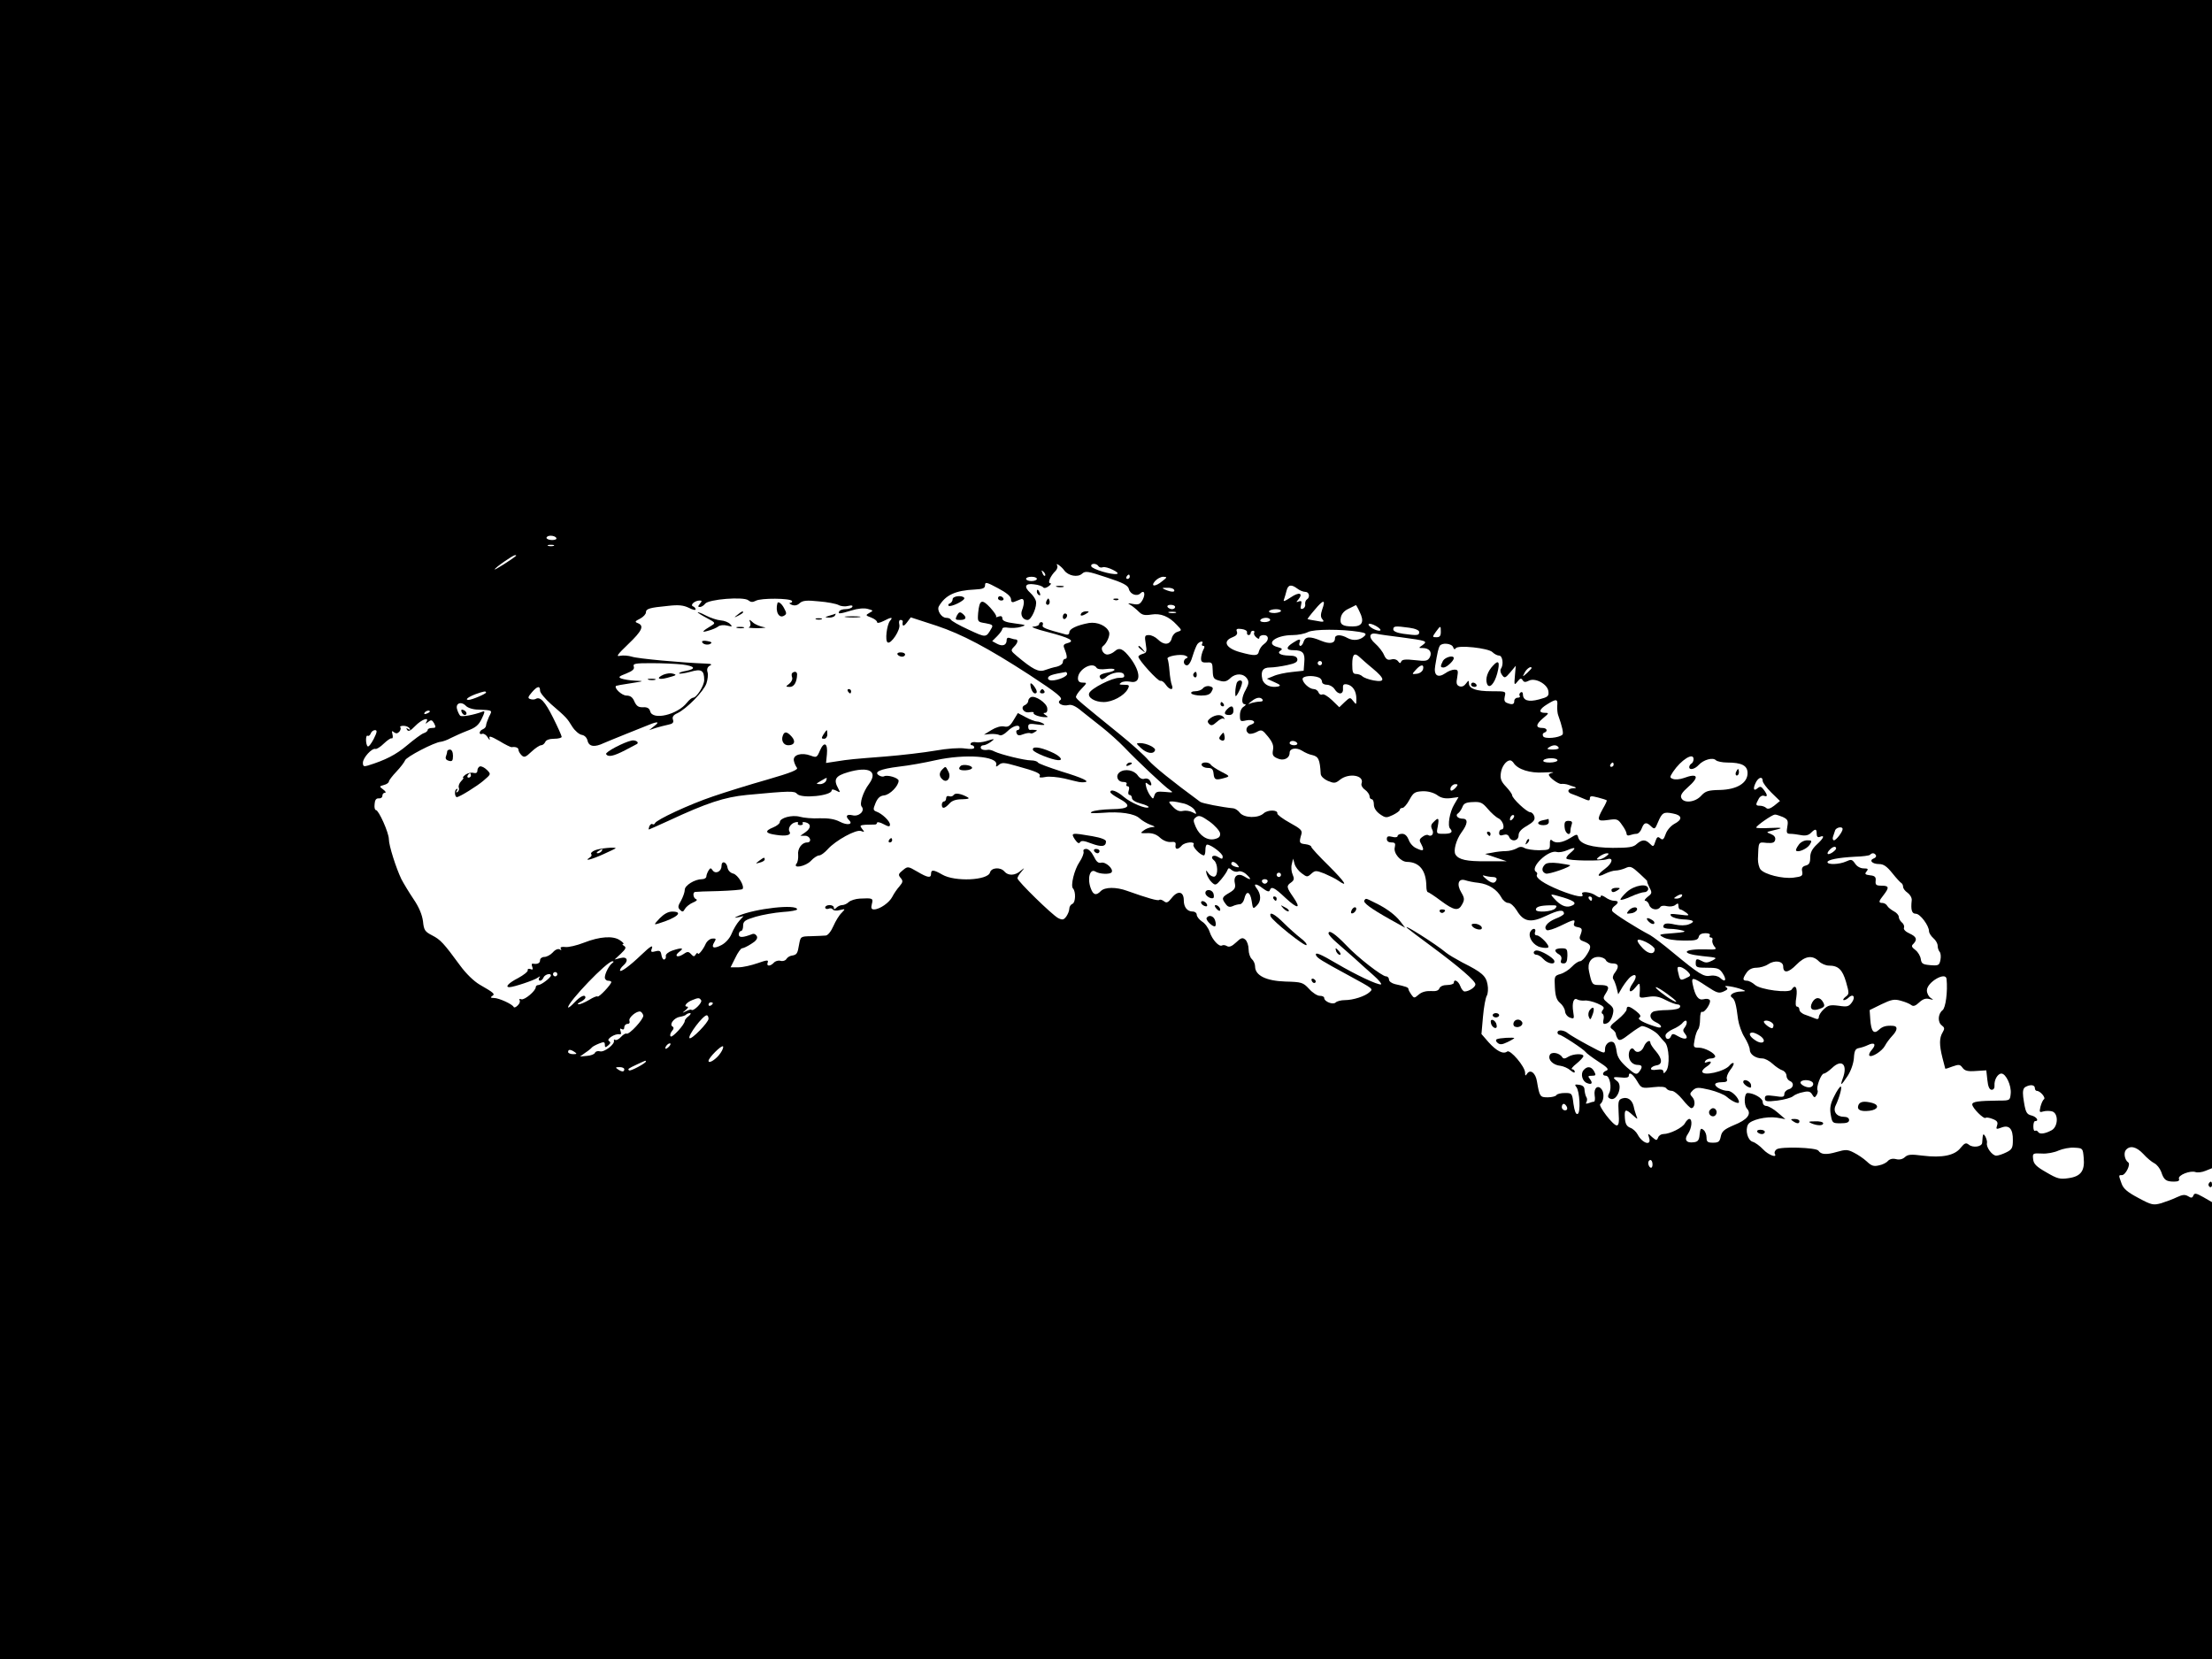 <?xml version="1.0" standalone="no"?>
<!DOCTYPE svg PUBLIC "-//W3C//DTD SVG 20010904//EN"
 "http://www.w3.org/TR/2001/REC-SVG-20010904/DTD/svg10.dtd">
<svg version="1.0" xmlns="http://www.w3.org/2000/svg"
 width="1024pt" height="768pt" viewBox="0 0 1024 768"
 preserveAspectRatio="xMidYMid meet">

<g transform="translate(0,768) scale(0.1,-0.1)"
fill="#000000" stroke="none">
<path d="M0 3840 l0 -3840 5120 0 5120 0 0 1058 0 1057 -40 23 c-34 19 -41 20
-46 8 -5 -12 -10 -13 -24 -4 -15 9 -26 8 -52 -4 -18 -9 -51 -21 -73 -28 -37
-10 -44 -9 -107 25 -51 27 -69 43 -77 67 -14 39 -14 38 2 38 17 0 42 51 29 59
-16 11 -22 43 -11 57 19 23 49 16 81 -18 16 -18 39 -37 51 -43 12 -6 26 -24
32 -40 12 -37 22 -45 59 -45 19 0 27 4 23 13 -6 17 53 40 77 31 9 -3 30 -1 46
6 l30 12 0 2704 0 2704 -5120 0 -5120 0 0 -3840z m2575 1350 c4 -6 -5 -10 -19
-10 -14 0 -26 5 -26 10 0 6 9 10 19 10 11 0 23 -4 26 -10z m-12 -37 c-7 -2
-19 -2 -25 0 -7 3 -2 5 12 5 14 0 19 -2 13 -5z m-174 -46 c-21 -18 -99 -67
-99 -63 0 7 83 65 94 66 5 0 7 -2 5 -3z m2538 -68 c19 -25 62 -33 82 -15 15
14 27 12 114 -17 77 -25 99 -37 103 -54 6 -24 37 -36 53 -20 18 18 25 -2 11
-29 -12 -21 -19 -25 -45 -20 -25 5 -27 4 -11 -5 10 -6 27 -20 38 -31 15 -15
27 -18 58 -13 43 7 81 -8 118 -48 24 -25 24 -25 3 -32 -12 -3 -24 -17 -27 -31
-8 -30 -36 -32 -64 -4 -11 11 -30 20 -41 20 -20 0 -21 -4 -15 -41 6 -35 4 -41
-14 -46 -11 -3 -20 -9 -20 -13 0 -15 91 -115 102 -112 6 2 17 -6 25 -18 17
-25 38 -27 28 -2 -4 9 -9 39 -11 65 -2 26 -6 52 -9 57 -7 12 60 24 82 15 12
-5 14 -9 6 -12 -18 -6 -16 -33 2 -33 8 0 19 17 26 43 7 23 17 48 22 55 11 14
31 17 22 2 -3 -5 -1 -10 5 -10 7 0 8 -6 0 -19 -5 -11 -10 -29 -10 -40 0 -15 6
-19 27 -18 24 2 26 -1 27 -37 1 -35 4 -40 31 -47 23 -7 34 -4 51 12 25 24 62
22 78 -4 8 -13 7 -24 -6 -48 -21 -36 -23 -69 -5 -69 6 0 4 -5 -5 -11 -11 -6
-18 -22 -18 -40 0 -29 2 -30 29 -24 33 7 52 -10 21 -20 -22 -7 -27 -30 -9 -41
6 -3 22 0 36 7 23 13 27 11 53 -21 21 -26 27 -42 23 -62 -4 -22 -1 -30 21 -39
27 -13 56 0 56 26 0 21 31 26 57 10 14 -9 34 -18 46 -20 31 -7 37 -20 41 -88
1 -11 15 -24 33 -32 29 -12 35 -12 57 6 41 32 113 20 99 -18 -3 -8 4 -21 16
-29 11 -8 21 -22 21 -30 0 -8 5 -14 10 -14 6 0 10 -11 10 -24 0 -16 10 -32 28
-45 26 -18 30 -18 60 -4 18 9 32 19 32 24 0 5 6 9 13 9 6 0 21 17 32 38 18 33
25 37 60 39 25 1 50 -6 67 -17 18 -14 37 -18 63 -15 l37 5 -20 -34 c-21 -35
-32 -99 -19 -112 15 -16 5 -24 -28 -24 -36 0 -36 0 -29 35 7 39 3 43 -20 19
-12 -11 -13 -20 -6 -34 10 -19 -2 -36 -19 -26 -4 3 -16 0 -26 -8 -15 -11 -16
-16 -5 -35 15 -29 10 -34 -23 -18 -15 6 -31 24 -36 40 -7 17 -17 27 -30 27
-12 0 -21 -5 -21 -10 0 -6 -11 -8 -25 -4 -19 5 -25 2 -25 -10 0 -10 8 -16 21
-16 17 0 20 -4 16 -22 -8 -27 27 -68 57 -68 57 -1 88 -40 89 -112 0 -16 3 -28
7 -28 3 0 31 -18 60 -40 62 -46 82 -49 99 -16 11 20 11 29 -4 54 -23 38 -14
67 18 57 12 -4 40 -10 62 -12 47 -6 85 -31 105 -67 7 -14 22 -26 32 -26 11 0
27 -15 39 -34 32 -54 65 -60 138 -25 57 27 81 30 81 9 0 -4 -17 -15 -39 -23
-39 -16 -58 -41 -40 -53 6 -3 34 6 63 20 61 30 70 32 63 12 -4 -10 2 -16 16
-18 22 -4 24 -9 12 -40 -5 -12 -1 -20 11 -24 40 -15 44 -24 22 -60 -11 -19
-26 -34 -34 -34 -7 0 -24 -11 -37 -25 -13 -14 -36 -29 -53 -34 -28 -8 -29 -10
-26 -62 2 -40 8 -59 24 -72 12 -10 22 -27 23 -39 1 -12 11 -25 23 -29 19 -7
20 -5 15 26 -7 42 2 69 19 58 7 -4 22 -6 33 -5 11 2 38 -4 59 -13 30 -13 35
-19 26 -30 -7 -8 -7 -16 -1 -19 5 -3 7 -15 4 -26 -3 -11 -1 -20 3 -20 19 0 33
16 40 44 6 25 3 33 -21 51 -26 22 -26 23 -11 47 19 30 13 38 -30 38 -33 0 -35
2 -48 63 -9 39 9 67 43 67 16 0 31 -7 35 -15 3 -8 17 -15 31 -15 28 0 32 -15
10 -44 -9 -11 -11 -24 -6 -30 4 -6 11 -24 15 -40 l7 -29 20 34 c12 19 28 39
36 46 27 21 34 3 12 -28 -26 -36 -15 -54 12 -20 17 21 19 21 20 5 1 -11 0 -27
-1 -38 -1 -16 3 -17 39 -11 32 5 50 2 81 -14 23 -12 48 -21 56 -21 9 0 14 -6
11 -12 -2 -8 -24 -13 -58 -14 -30 0 -60 -4 -67 -8 -20 -12 -14 -36 13 -48 31
-14 33 -32 3 -22 -59 18 -91 36 -79 43 9 6 5 14 -15 30 -31 24 -44 27 -44 8 0
-8 -19 -29 -41 -47 -37 -29 -40 -35 -25 -45 9 -7 16 -16 16 -21 0 -5 4 -15 9
-23 7 -11 19 -6 56 23 26 20 52 36 56 36 18 0 65 -26 77 -42 7 -9 20 -24 29
-33 20 -20 24 -110 6 -133 -9 -12 -12 -13 -13 -3 0 9 -9 12 -30 9 -19 -3 -29
-1 -27 6 2 6 13 12 25 14 29 4 28 30 -3 66 -14 16 -25 33 -25 38 0 18 -21 6
-30 -17 -10 -25 -34 -33 -45 -15 -10 16 -25 1 -25 -24 0 -27 18 -46 42 -46 21
0 23 -10 6 -32 -12 -15 -18 -13 -57 21 -31 28 -44 48 -47 72 -2 18 -8 37 -12
41 -15 15 -42 -3 -42 -28 0 -24 0 -24 -77 17 -43 23 -85 48 -94 55 -18 16 -49
19 -49 4 0 -5 4 -10 8 -10 11 0 114 -68 122 -80 4 -6 31 -26 60 -45 41 -26 49
-36 37 -41 -20 -7 -22 -24 -3 -24 18 0 29 -56 15 -81 -8 -15 -6 -21 7 -26 30
-11 58 62 30 82 -24 18 -20 21 19 17 21 -3 35 0 35 7 0 22 18 10 38 -23 20
-34 21 -35 75 -29 35 4 57 2 61 -6 4 -6 15 -11 25 -11 10 0 32 -18 50 -40 17
-22 36 -40 40 -40 17 0 21 33 6 50 -14 15 -13 18 2 33 16 14 25 14 77 2 32 -8
68 -22 80 -33 24 -21 56 -35 56 -24 0 19 -33 52 -51 52 -25 0 -59 17 -59 30 0
6 13 10 30 10 22 0 28 4 24 15 -3 8 4 26 15 41 12 15 19 29 16 32 -3 3 -11 -1
-18 -10 -23 -29 -127 -52 -127 -28 0 5 9 15 20 22 24 15 27 30 3 21 -11 -4
-14 -3 -9 5 4 7 16 12 27 12 10 0 19 4 19 9 0 15 -48 41 -76 41 -25 0 -26 2
-19 38 3 20 11 41 16 47 5 5 9 26 9 48 0 21 4 36 9 33 11 -7 44 42 36 54 -4 6
-16 8 -29 4 -24 -6 -39 15 -50 69 -8 35 1 34 65 -9 47 -31 56 -34 78 -24 20 9
22 13 10 21 -16 10 43 1 76 -12 18 -7 18 -8 -5 -9 -35 -1 -59 -17 -42 -28 13
-9 19 -29 28 -102 4 -25 17 -62 30 -82 13 -21 24 -47 24 -57 0 -22 27 -41 59
-41 11 0 32 -11 47 -25 14 -13 35 -27 45 -30 11 -4 19 -15 19 -25 0 -10 7 -20
15 -24 22 -8 18 -33 -5 -39 -11 -3 -20 -13 -20 -22 0 -14 -7 -15 -45 -9 -38 5
-45 4 -45 -11 0 -14 8 -16 58 -10 31 4 64 13 72 20 8 7 29 16 47 19 24 6 34 3
42 -11 9 -15 12 -16 20 -3 5 8 7 18 5 22 -8 13 16 78 29 78 6 0 23 12 38 26
46 44 74 15 49 -50 -13 -36 -7 -32 23 13 15 23 27 57 29 82 2 35 7 44 23 47
11 2 30 8 42 14 31 15 40 3 18 -22 -10 -11 -15 -23 -11 -27 10 -10 59 21 72
46 6 12 21 32 33 45 26 27 27 46 4 47 -31 2 -48 -2 -66 -19 -23 -21 -35 -7
-39 48 l-3 44 55 27 c46 22 60 25 90 16 19 -5 41 -14 48 -20 9 -7 19 -4 36 12
17 16 31 21 48 16 20 -5 20 -4 6 5 -10 6 -18 22 -18 35 0 38 88 89 91 53 6
-57 -4 -135 -19 -145 -21 -17 -23 -55 -3 -70 13 -10 14 -15 4 -32 -16 -26 -16
-58 -1 -118 7 -27 13 -49 13 -50 1 -2 16 3 34 10 29 10 34 10 46 -6 10 -14 24
-18 62 -15 l48 3 5 -45 c3 -31 10 -45 20 -45 9 0 14 8 13 20 -2 26 15 55 32
55 21 0 47 -56 43 -93 -3 -31 -4 -32 -53 -32 -98 -1 -125 -5 -125 -18 0 -16
54 -70 62 -62 3 3 17 1 32 -5 21 -8 26 -15 21 -30 -6 -18 -4 -19 20 -10 36 14
54 -6 53 -59 0 -35 -4 -43 -31 -56 -16 -8 -37 -15 -46 -15 -18 0 -47 38 -43
58 2 6 -2 20 -7 30 -11 18 -12 15 -15 -28 -1 -19 -43 -25 -62 -9 -13 10 -19 8
-38 -15 -27 -35 -85 -47 -175 -36 -54 7 -69 6 -83 -7 -11 -10 -26 -13 -41 -9
-16 4 -29 0 -37 -8 -6 -8 -25 -18 -42 -21 -24 -6 -35 -2 -56 18 -15 14 -42 32
-60 41 -29 15 -38 15 -80 3 -48 -14 -72 -12 -84 6 -9 15 -177 20 -194 6 -8 -6
-11 -15 -8 -20 13 -22 -30 -6 -54 20 -15 16 -37 32 -48 35 -24 7 -36 54 -22
80 12 22 85 39 133 32 l40 -7 -35 30 c-19 17 -43 30 -52 31 -11 0 -18 8 -18
19 0 17 -42 41 -70 41 -16 0 -18 -55 -3 -72 23 -25 2 -52 -61 -77 -44 -19 -55
-28 -60 -52 -5 -24 -10 -29 -36 -29 -25 0 -30 4 -30 24 0 13 -6 29 -14 35 -12
10 -15 7 -18 -21 -2 -26 -8 -34 -27 -36 -35 -5 -46 12 -27 39 18 26 22 69 6
69 -5 0 -14 -9 -20 -20 -11 -21 -70 -50 -100 -50 -10 0 -21 -7 -24 -16 -6 -15
-8 -15 -28 2 -20 19 -21 19 -14 -3 13 -40 -31 -27 -53 15 -7 13 -22 27 -34 31
-17 7 -23 18 -25 45 -3 42 3 44 36 14 23 -21 25 -22 17 -3 -4 11 -10 30 -12
42 -7 31 -28 46 -53 38 -18 -6 -20 -13 -17 -66 3 -44 1 -59 -9 -59 -17 0 -87
92 -76 99 16 11 20 50 7 67 -17 24 -38 8 -33 -27 3 -16 1 -29 -3 -29 -4 0 -15
-3 -25 -7 -12 -4 -15 -3 -10 5 4 7 4 18 -1 24 -4 7 -7 22 -8 33 0 13 -8 21
-25 23 -19 3 -22 1 -13 -10 16 -19 21 -120 6 -125 -8 -3 -14 13 -19 46 -6 50
-7 51 -40 51 -18 0 -36 -4 -39 -10 -3 -5 -21 -10 -40 -10 -36 0 -38 3 -50 73
-6 40 -31 59 -46 36 -7 -11 -9 -10 -9 5 0 28 -69 109 -83 98 -18 -14 -49 2
-86 43 l-33 38 7 80 c4 45 12 89 18 98 5 9 7 32 3 52 -7 39 -26 56 -116 101
-30 16 -64 36 -75 45 -47 40 -211 143 -180 114 6 -5 55 -43 110 -83 131 -97
205 -161 205 -177 0 -13 -30 -33 -50 -33 -6 0 -15 11 -20 25 -9 24 -30 35 -30
15 0 -5 -14 -10 -30 -10 -19 0 -33 -6 -37 -16 -4 -10 -16 -14 -39 -12 -22 1
-42 -4 -56 -16 -21 -18 -22 -18 -35 0 -7 10 -13 21 -13 25 0 8 -11 12 -62 23
-16 4 -28 13 -28 21 0 8 -6 15 -14 15 -18 0 -132 88 -185 145 -49 51 -81 73
-81 54 0 -6 17 -25 37 -42 20 -18 58 -51 83 -73 25 -23 65 -59 89 -80 24 -21
39 -40 34 -41 -13 -5 -120 46 -203 95 -80 47 -103 56 -98 40 5 -13 26 -26 148
-92 121 -66 117 -63 100 -79 -20 -19 -76 -37 -114 -37 -18 0 -37 -5 -43 -11
-12 -12 -53 4 -53 21 0 6 -9 10 -21 10 -11 0 -33 14 -49 32 -28 30 -34 32
-110 34 -89 3 -140 28 -140 70 0 12 -7 27 -15 34 -8 7 -15 27 -15 45 0 18 -7
38 -15 45 -13 11 -20 9 -43 -13 -19 -18 -32 -23 -42 -17 -8 5 -18 6 -23 3 -13
-8 -45 26 -57 62 -6 19 -22 41 -36 49 -13 9 -24 23 -24 31 0 8 -8 15 -18 15
-26 0 -42 20 -42 52 0 41 -27 47 -55 12 -18 -23 -25 -26 -37 -16 -8 6 -18 9
-21 6 -6 -6 -54 8 -150 42 -49 18 -102 18 -121 -1 -21 -22 -35 -19 -46 11 -18
46 -5 95 21 79 19 -12 68 -14 75 -3 10 15 -28 50 -49 44 -13 -3 -22 5 -34 30
-10 20 -24 34 -35 34 -10 0 -15 -5 -12 -13 2 -7 -6 -29 -19 -48 -24 -35 -42
-110 -30 -122 14 -15 12 -65 -2 -71 -8 -3 -15 -13 -15 -23 0 -10 -7 -26 -14
-36 -12 -16 -18 -17 -38 -7 -28 15 -188 171 -188 184 0 5 8 19 18 30 17 21 17
21 -4 4 -25 -22 -57 -23 -74 -3 -18 22 -61 19 -67 -4 -10 -37 -163 -44 -221
-10 -40 23 -52 24 -52 4 0 -21 -15 -19 -64 10 -43 25 -44 25 -67 6 -20 -16
-22 -21 -10 -35 12 -14 11 -20 -5 -39 -11 -12 -26 -34 -33 -48 -14 -28 -59
-59 -85 -59 -12 0 -15 6 -10 25 7 27 4 28 -56 25 -19 -1 -42 -8 -51 -16 -8 -8
-22 -14 -30 -14 -8 0 -20 -5 -27 -12 -9 -9 -12 -9 -12 0 0 7 -9 12 -20 12 -11
0 -20 -5 -20 -11 0 -6 7 -9 15 -6 8 4 17 2 20 -3 4 -6 18 -7 33 -3 26 6 26 6
8 -13 -11 -10 -28 -38 -38 -61 -11 -25 -26 -44 -36 -44 -9 -1 -39 -2 -67 -3
-49 -1 -49 -1 -56 -39 -7 -42 -10 -47 -34 -51 -9 -1 -20 -8 -25 -16 -4 -7 -16
-11 -27 -8 -10 3 -24 -1 -31 -9 -17 -18 -36 -17 -28 2 4 12 -4 11 -47 -4 -29
-10 -68 -19 -88 -19 l-37 0 22 44 c11 24 26 44 31 44 6 0 25 9 42 20 22 13 31
25 27 35 -4 9 -13 14 -21 11 -44 -17 -63 -18 -63 -2 0 9 5 16 10 16 6 0 10 11
10 24 0 21 8 27 58 42 31 9 87 19 125 22 37 2 67 8 67 12 0 26 -194 4 -270
-29 -24 -11 -24 -11 -1 -7 l23 5 -20 -22 c-11 -12 -27 -39 -35 -59 -9 -22 -28
-43 -47 -53 -36 -19 -50 -13 -33 14 9 15 8 17 -10 16 -11 -1 -25 -12 -31 -26
-12 -27 -36 -55 -36 -42 0 4 -4 2 -9 -5 -7 -12 -11 -11 -22 1 -12 13 -17 13
-37 -1 -28 -18 -43 -7 -16 13 23 17 9 19 -35 4 -17 -6 -30 -17 -29 -24 2 -8
-1 -15 -7 -17 -5 -2 -11 8 -13 20 -3 20 -8 23 -28 18 -18 -5 -22 -3 -18 9 10
24 -3 17 -48 -26 -52 -50 -98 -84 -98 -71 0 5 7 15 15 22 26 22 19 43 -12 35
l-28 -7 29 27 c23 22 26 29 15 36 -8 5 -10 9 -4 9 5 0 -1 8 -15 17 -31 22 -93
18 -167 -11 -33 -13 -72 -22 -86 -20 -18 2 -25 -1 -21 -8 5 -7 2 -8 -5 -3 -8
4 -21 -1 -32 -14 -11 -12 -29 -21 -39 -21 -11 0 -20 -7 -20 -15 0 -14 -12 -20
-34 -16 -5 1 -6 -6 -2 -15 4 -12 2 -15 -9 -10 -8 3 -14 0 -12 -6 1 -6 -19 -22
-45 -36 -43 -22 -62 -42 -40 -42 19 0 118 33 131 44 12 8 13 8 7 -1 -4 -7 -2
-13 4 -13 6 0 13 7 16 15 6 14 34 22 34 9 0 -10 -44 -43 -57 -44 -7 0 -13 -4
-13 -10 0 -17 -52 -61 -67 -56 -8 3 -11 1 -8 -4 4 -6 0 -17 -9 -25 -8 -8 -16
-11 -18 -7 -5 13 -69 42 -91 42 -16 0 -18 3 -9 9 15 9 10 14 -58 53 -27 16
-63 51 -90 88 -77 105 -91 120 -130 140 -33 17 -38 24 -42 65 -4 30 -18 65
-44 103 -21 31 -46 73 -56 92 -25 52 -58 156 -58 185 0 30 -47 135 -60 135 -5
0 -8 12 -6 28 1 18 7 27 19 26 9 -1 17 4 17 12 0 8 5 14 12 14 6 0 3 7 -8 15
-19 14 -19 15 3 21 13 3 23 11 23 16 0 5 16 26 35 46 19 20 37 44 40 52 5 16
136 84 165 86 9 1 30 8 46 17 16 8 51 24 77 34 38 14 53 26 67 56 14 29 16 37
5 33 -42 -16 -99 -26 -105 -19 -4 4 -11 18 -14 29 -9 28 18 39 40 17 9 -10 34
-18 58 -18 67 -3 66 -2 50 -32 -7 -16 -14 -34 -14 -41 0 -7 -7 -15 -15 -18
-18 -7 -20 -28 -2 -21 6 2 18 -5 25 -17 8 -13 11 -15 8 -4 -4 13 6 10 45 -12
27 -17 53 -29 57 -29 18 3 32 -2 32 -12 0 -6 6 -17 14 -25 12 -12 19 -10 46
16 18 17 38 30 45 30 7 0 15 7 19 15 3 9 19 15 41 15 19 0 35 4 35 9 0 5 -18
45 -40 89 -38 76 -60 99 -81 86 -6 -3 -17 -3 -25 0 -12 4 -10 10 8 31 25 29
38 32 38 7 0 -9 23 -37 51 -62 72 -62 74 -65 98 -104 12 -19 32 -36 44 -38 13
-2 24 -13 27 -28 7 -27 33 -30 75 -10 11 5 58 24 105 43 47 19 94 38 105 42
39 16 50 14 25 -5 l-25 -20 30 10 c17 5 43 12 58 15 21 4 27 10 22 24 -4 12 2
21 20 29 43 20 123 102 135 138 6 18 9 42 5 53 -4 13 0 23 10 29 13 6 9 9 -17
10 -111 4 -318 23 -343 32 -16 5 -41 7 -55 4 -20 -5 -12 6 38 54 64 61 75 85
45 97 -16 6 -14 9 10 21 15 8 27 21 27 29 0 17 17 22 101 30 51 6 73 3 98 -9
17 -9 31 -12 31 -7 0 5 -6 12 -12 14 -15 6 8 27 31 27 11 0 11 -3 1 -15 -10
-12 -10 -15 0 -15 7 0 18 7 24 15 15 21 179 34 200 16 11 -9 20 -10 35 -2 23
13 159 12 167 -1 3 -4 -1 -8 -8 -9 -7 0 -4 -4 7 -9 13 -5 26 -3 37 8 14 12 32
14 89 8 39 -3 80 -11 91 -17 11 -6 31 -8 45 -4 16 4 22 2 18 -5 -3 -5 -17 -10
-30 -10 -13 0 -27 -4 -30 -10 -8 -13 1 -13 57 4 28 9 58 12 75 7 26 -7 27 -8
8 -18 -19 -11 -19 -12 8 -22 15 -6 27 -15 27 -21 0 -6 12 -4 30 5 36 19 46 19
30 1 -15 -19 -24 -93 -11 -100 15 -10 61 59 54 83 -3 12 -1 21 6 21 6 0 10 -3
10 -7 -4 -24 4 -25 19 -5 l18 24 120 -39 c117 -39 236 -102 429 -227 131 -86
158 -108 143 -117 -19 -13 10 -30 38 -23 14 4 34 -5 61 -28 22 -18 66 -52 96
-76 30 -24 75 -64 100 -90 59 -62 188 -184 213 -200 17 -11 14 -12 -23 -8 -36
3 -43 1 -49 -16 -6 -19 -6 -19 -21 1 -8 12 -16 30 -18 42 -4 17 -2 19 10 9 16
-13 20 -3 7 18 -5 7 -16 10 -24 7 -10 -4 -22 2 -31 15 -17 25 -60 33 -84 15
-21 -16 -10 -45 17 -45 12 0 18 -4 15 -10 -3 -5 -1 -10 5 -10 7 0 9 -8 5 -20
-4 -11 -2 -20 4 -20 6 0 11 -7 11 -15 0 -8 17 -19 41 -25 23 -6 39 -14 36 -17
-11 -10 -82 20 -115 48 -31 27 -62 38 -62 22 0 -5 17 -17 37 -28 64 -34 55
-50 -31 -51 -41 -1 -82 -6 -92 -12 -13 -7 1 -8 48 -5 84 7 150 -3 174 -26 11
-10 33 -23 49 -29 23 -8 25 -11 9 -11 -11 -1 -29 -7 -39 -15 -18 -13 -17 -14
16 -13 24 1 43 -6 59 -21 14 -13 34 -21 49 -20 20 2 25 -1 23 -14 -4 -22 11
-23 28 -3 14 17 65 21 55 5 -6 -10 31 -49 48 -50 4 0 7 11 7 25 0 14 3 25 8
25 18 0 72 -41 72 -55 0 -13 -3 -13 -20 -3 -23 15 -41 1 -20 -15 18 -15 20
-69 2 -75 -7 -2 -20 4 -27 14 -13 18 -14 18 -9 -3 4 -12 14 -29 24 -38 16 -15
19 -14 43 14 14 17 27 36 29 43 4 11 8 11 20 0 9 -7 23 -10 31 -6 9 3 26 -3
38 -15 25 -23 20 -28 -10 -9 -29 18 -52 4 -45 -29 5 -23 0 -31 -25 -46 -35
-20 -37 -26 -17 -52 9 -13 18 -16 32 -10 10 5 26 9 34 9 8 1 17 12 20 25 9 40
27 35 34 -9 6 -39 6 -40 25 -21 20 20 19 52 -2 79 -18 23 -1 23 28 0 20 -15
30 -18 33 -10 7 21 21 14 73 -35 57 -53 74 -51 35 5 -31 45 -32 51 -9 67 14
10 15 18 7 36 -6 13 -8 35 -4 49 l6 25 7 -25 c4 -14 19 -33 33 -43 24 -18 26
-18 44 -2 18 16 22 16 61 1 23 -10 52 -24 63 -32 50 -35 33 -8 -42 67 -45 44
-82 84 -82 89 0 5 -12 10 -27 12 -29 3 -30 7 -19 45 6 18 -2 26 -53 54 -33 18
-59 38 -58 43 3 18 -44 18 -63 1 -26 -24 -90 -22 -110 2 -8 11 -22 20 -30 21
-52 5 -145 23 -154 30 -132 97 -212 162 -239 192 -17 21 -78 76 -135 122 -180
146 -197 160 -201 170 -2 5 9 23 25 39 27 28 27 29 6 29 -15 0 -22 6 -22 20 0
41 67 79 86 49 4 -7 22 -9 45 -6 49 6 52 -8 4 -17 -34 -7 -42 -15 -28 -29 3
-4 14 0 23 8 25 23 76 30 83 12 4 -12 -1 -15 -22 -15 -32 1 -131 -49 -139 -71
-8 -20 26 -41 67 -41 41 0 94 29 111 59 10 19 8 21 -17 21 -22 0 -25 2 -13 10
8 6 27 7 43 4 49 -10 49 43 0 109 -34 44 -51 52 -73 32 -9 -8 -24 -15 -34 -15
-19 0 -34 28 -20 39 17 12 34 50 28 65 -11 29 -54 48 -93 42 -55 -10 -91 -27
-91 -43 0 -9 -7 -13 -17 -10 -97 26 -111 32 -106 44 3 7 0 13 -6 13 -6 0 -11
-4 -11 -10 0 -5 -12 -10 -27 -11 -16 0 15 -12 67 -25 103 -27 129 -41 92 -51
-17 -4 -21 -10 -16 -22 14 -35 16 -51 5 -51 -6 0 -11 -7 -11 -15 0 -8 -12 -17
-27 -21 -16 -3 -40 -10 -56 -16 -29 -11 -56 3 -131 66 -27 23 -28 25 -13 41
19 18 22 35 8 35 -5 0 -16 3 -25 6 -10 4 -16 1 -16 -9 0 -24 -19 -31 -45 -17
l-22 12 23 23 c13 13 24 29 24 34 0 6 12 8 28 5 15 -2 41 -1 57 4 28 8 26 9
-27 16 -42 5 -58 12 -58 23 0 10 -6 13 -17 9 -10 -4 -15 -4 -12 -1 4 3 -9 22
-27 42 -39 42 -50 37 -56 -24 -3 -42 -3 -42 34 -48 32 -6 36 -9 28 -23 -26
-45 -24 -45 -106 -7 -44 20 -80 41 -82 46 -2 5 -12 9 -22 9 -22 0 -44 35 -34
53 30 52 76 74 167 78 38 2 47 6 47 21 0 15 8 13 60 -15 40 -21 60 -38 60 -51
0 -12 5 -16 15 -12 8 3 22 9 30 12 17 7 19 -17 6 -51 -9 -22 4 -45 26 -45 18
0 46 65 38 89 -3 10 -14 26 -25 36 -32 29 -25 46 17 40 20 -2 39 -9 42 -14 4
-5 14 -3 25 5 11 8 14 14 8 14 -14 0 0 34 25 58 7 8 10 18 7 24 -11 17 19 -3
33 -23z m158 20 c4 -6 13 -8 20 -5 8 3 29 -3 47 -12 20 -10 27 -17 18 -19 -24
-5 -113 22 -118 35 -5 15 24 16 33 1z m-247 -44 c-3 -3 -9 2 -12 12 -6 14 -5
15 5 6 7 -7 10 -15 7 -18z m392 -5 c0 -5 -5 -10 -11 -10 -5 0 -7 5 -4 10 3 6
8 10 11 10 2 0 4 -4 4 -10z m-430 -10 c0 -5 -11 -10 -25 -10 -14 0 -25 5 -25
10 0 6 11 10 25 10 14 0 25 -4 25 -10z m581 -10 c-32 -27 -57 -27 -34 0 10 11
27 20 38 20 19 -1 19 -2 -4 -20z m625 -35 c10 -8 27 -15 37 -15 18 0 23 -25 7
-35 -6 -4 -9 -14 -8 -22 2 -9 -3 -18 -11 -21 -10 -3 -12 1 -8 17 4 18 2 21
-10 17 -13 -5 -14 -4 -3 8 25 31 4 37 -34 11 -29 -19 -37 -22 -32 -10 3 9 9
28 12 41 7 28 22 30 50 9z m-571 -5 c7 -12 -12 -12 -40 0 -18 8 -17 9 7 9 15
1 30 -3 33 -9z m686 -91 c-8 -24 -8 -36 1 -46 10 -12 6 -14 -28 -7 -21 3 -40
7 -41 8 -1 1 14 21 34 44 40 48 51 48 34 1z m-681 11 c0 -5 -6 -10 -14 -10 -8
0 -18 5 -21 10 -3 6 3 10 14 10 12 0 21 -4 21 -10z m854 -22 c23 -46 13 -68
-32 -68 -49 0 -61 10 -55 41 3 17 16 32 36 41 18 9 33 16 34 17 1 0 9 -13 17
-31z m-364 4 c0 -5 -14 -9 -30 -10 -17 0 -28 4 -25 9 8 11 55 12 55 1z m-487
-9 c-7 -2 -21 -2 -30 0 -10 3 -4 5 12 5 17 0 24 -2 18 -5z m437 -33 c0 -5 -12
-10 -26 -10 -14 0 -23 4 -19 10 3 6 15 10 26 10 10 0 19 -4 19 -10z m509 -49
c-15 -5 -59 20 -53 30 2 4 18 0 34 -9 16 -9 25 -19 19 -21z m135 13 c29 -4 46
-12 46 -20 0 -16 -8 -17 -74 -8 -29 4 -46 12 -46 20 0 16 8 17 74 8z m146 -19
c0 -19 -5 -25 -20 -25 -20 0 -20 1 -3 25 22 30 23 30 23 0z m-897 -2 c-2 -7 2
-13 7 -13 6 0 10 5 10 10 0 6 5 10 11 10 5 0 8 -4 5 -9 -3 -5 1 -14 9 -21 10
-9 15 -9 15 -1 0 6 9 11 20 11 25 0 26 -25 1 -42 -10 -7 -20 -22 -23 -33 -4
-22 -19 -23 -88 -4 -65 18 -82 51 -34 69 18 7 24 15 20 26 -5 12 0 15 22 12
15 -2 26 -8 25 -15z m519 2 c30 -5 35 -9 25 -19 -20 -20 -52 -24 -78 -10 -32
18 -59 17 -59 -1 0 -24 -24 -28 -65 -11 -50 21 -72 20 -80 -4 -3 -11 -10 -20
-15 -20 -5 0 -7 7 -4 15 8 19 -1 19 -31 -1 -33 -21 -32 -34 3 -34 43 0 54 -13
50 -56 l-3 -39 -55 -6 c-30 -3 -68 -11 -85 -19 l-30 -12 35 -16 c27 -12 31
-16 17 -20 -34 -7 -66 7 -73 33 -9 38 2 55 35 55 17 0 52 5 80 11 37 8 48 14
47 27 -2 12 -13 17 -39 17 -40 1 -58 12 -38 24 9 6 6 10 -13 15 -62 15 -12 56
69 56 23 0 55 6 70 14 27 14 155 14 237 1z m193 -25 c120 -16 125 -18 101 -36
-20 -14 -20 -14 0 -14 31 0 45 -19 33 -43 -10 -17 -18 -19 -69 -13 -43 5 -59
3 -63 -6 -4 -10 -7 -10 -15 1 -6 8 -19 12 -32 8 -16 -4 -24 1 -33 21 -6 15
-25 39 -41 53 -32 28 -29 52 7 45 12 -3 63 -10 112 -16z m242 -46 c3 -10 8
-12 12 -5 10 16 151 1 170 -18 9 -9 23 -16 31 -16 16 0 22 -42 8 -61 -4 -6 -2
-19 5 -28 12 -17 15 -16 39 12 l25 30 -4 -46 c-4 -44 -3 -46 12 -27 13 16 17
17 24 6 6 -10 13 -10 29 -2 29 15 86 -16 90 -49 3 -23 -2 -27 -44 -38 -49 -13
-74 -5 -74 25 0 8 -5 11 -10 8 -6 -4 -8 -11 -5 -16 4 -5 -1 -9 -9 -9 -9 0 -16
-7 -16 -15 0 -16 -9 -19 -34 -9 -11 4 -14 13 -10 30 6 24 5 24 -61 24 -72 0
-105 12 -105 37 0 15 -2 14 -14 -2 -8 -11 -19 -16 -30 -12 -13 5 -16 14 -10
42 5 30 4 35 -13 35 -10 0 -29 -7 -41 -16 -36 -25 -56 -11 -48 34 10 61 15 82
21 92 10 16 55 12 62 -6z m-433 -46 c8 -7 34 -31 60 -52 59 -49 60 -66 5 -56
-22 4 -46 13 -52 19 -6 6 -19 11 -29 11 -15 0 -18 8 -18 45 0 46 10 56 34 33z
m-174 -28 c0 -5 -4 -10 -10 -10 -5 0 -10 5 -10 10 0 6 5 10 10 10 6 0 10 -4
10 -10z m-2962 -6 c60 -8 67 -20 17 -30 -20 -3 -34 -9 -31 -12 3 -2 26 1 52 8
51 15 64 7 64 -38 0 -26 -35 -82 -52 -82 -5 0 -18 -10 -28 -23 -44 -56 -159
-83 -170 -40 -4 14 -13 20 -33 19 -21 -1 -30 5 -40 26 -8 20 -19 28 -37 28
-21 0 -59 35 -48 45 2 1 32 7 68 12 63 10 64 10 20 12 -25 1 -53 6 -64 10 -15
6 -11 10 23 23 30 12 39 21 35 32 -5 14 6 16 82 16 49 0 113 -3 142 -6z m3430
-21 c-2 -10 -14 -20 -28 -22 -25 -3 -25 -3 -6 18 23 26 39 27 34 4z m502 4 c0
-2 -10 -12 -21 -23 -22 -19 -22 -19 -10 4 10 18 31 31 31 19z m-2150 -27 c0
-12 -43 -30 -71 -30 -12 0 -19 5 -17 13 4 10 18 15 81 26 4 0 7 -4 7 -9z
m1164 -16 c9 -3 16 -12 16 -20 0 -8 10 -14 23 -14 12 0 28 -9 35 -20 17 -28
42 -26 39 3 -1 17 2 21 18 19 27 -5 44 -31 44 -67 0 -28 0 -29 -14 -11 -15 19
-15 19 -40 -4 l-25 -24 -34 33 c-19 18 -39 30 -45 26 -6 -3 -14 1 -17 9 -3 9
-13 16 -22 16 -20 0 -52 29 -52 47 0 14 45 18 74 7z m-3854 -70 c0 -6 -65 -34
-81 -34 -19 0 -1 14 34 27 37 13 47 15 47 7z m3595 -33 c3 -6 -3 -9 -12 -9
-10 0 -27 -3 -38 -6 -20 -8 -20 -7 -1 8 22 18 42 21 51 7z m1364 -28 c-1 -16
1 -35 4 -43 19 -53 26 -85 20 -91 -16 -15 -81 -21 -89 -8 -4 7 -3 14 4 17 19
6 14 22 -7 22 -33 0 -32 16 1 44 29 24 30 26 10 26 -32 0 -27 17 11 40 42 26
49 25 46 -7z m-5219 -27 c0 -2 -7 -7 -16 -10 -8 -3 -12 -2 -9 4 6 10 25 14 25
6z m-16 -48 c-6 -10 -4 -10 8 0 14 11 18 10 28 -7 9 -18 8 -21 -10 -21 -11 0
-20 -4 -20 -9 0 -5 -8 -12 -18 -15 -10 -3 -45 -29 -77 -56 -52 -44 -101 -69
-182 -94 -19 -6 -23 -3 -23 13 0 23 42 69 58 64 5 -2 23 9 38 24 16 15 32 27
37 25 5 -2 7 7 4 18 -4 16 -3 19 7 10 10 -7 16 -6 25 3 6 8 8 17 4 20 -3 4 3
7 15 7 11 0 24 -5 28 -12 5 -7 3 -8 -6 -3 -9 6 -11 4 -5 -4 5 -9 16 -4 37 18
30 31 67 44 52 19z m-244 -79 c-12 -23 -24 -38 -28 -34 -10 9 -10 55 0 49 4
-3 11 2 14 10 3 9 12 16 20 16 11 0 10 -9 -6 -41z m4275 -19 c3 -5 -3 -10 -14
-10 -12 0 -21 5 -21 10 0 6 6 10 14 10 8 0 18 -4 21 -10z m1210 -20 c4 -6 -7
-10 -27 -10 -25 0 -29 3 -18 10 19 13 37 13 45 0z m625 -54 c0 -8 -4 -18 -10
-21 -5 -3 -10 -10 -10 -16 0 -16 26 -10 44 10 22 24 65 36 79 22 6 -6 30 -11
53 -11 67 0 94 -14 94 -49 0 -46 -49 -76 -128 -78 -54 -1 -67 -5 -87 -27 -28
-31 -82 -36 -92 -9 -5 11 5 26 30 48 56 49 48 68 -19 43 -17 -6 -39 -8 -49 -4
-16 6 -16 8 0 33 37 55 95 92 95 59z m-630 -6 c0 -5 -16 -10 -36 -10 -21 0
-33 4 -29 10 3 6 19 10 36 10 16 0 29 -4 29 -10z m-203 -12 c19 -30 77 -48
138 -44 33 2 52 2 43 -1 -10 -2 -18 -6 -18 -9 0 -12 44 -45 58 -43 9 1 24 -1
32 -4 8 -3 22 -8 30 -10 9 -4 6 -6 -7 -6 -27 -1 -31 -19 -5 -27 9 -3 32 -12
50 -20 27 -12 32 -12 32 0 0 12 7 12 38 4 20 -5 38 -11 40 -13 2 -1 -6 -19
-18 -39 -29 -53 -27 -59 24 -52 41 6 46 5 65 -23 12 -16 21 -34 21 -41 0 -7 7
-10 16 -6 9 3 22 6 30 6 8 0 19 11 24 25 11 29 22 31 44 9 15 -14 18 -13 31
19 19 45 26 50 70 41 43 -8 45 -28 6 -48 -16 -9 -34 -29 -40 -47 -9 -26 -14
-29 -25 -20 -11 10 -16 7 -23 -15 -8 -25 -10 -25 -25 -10 -21 21 -37 20 -61
-1 -15 -15 -37 -18 -111 -18 -98 1 -151 17 -160 48 -4 17 -6 17 -38 -3 -36
-22 -68 -26 -84 -10 -6 6 -10 0 -9 -18 0 -26 -2 -27 -50 -28 -27 0 -58 5 -67
10 -13 8 -24 7 -38 -2 -11 -6 -33 -12 -49 -12 -16 0 -44 -3 -62 -7 l-34 -6 50
-17 50 -17 -95 0 c-90 -1 -127 7 -142 31 -11 17 3 69 28 103 29 39 31 63 5 63
-23 0 -36 16 -21 25 6 4 15 17 20 29 6 17 17 22 49 23 35 2 44 -3 68 -31 15
-18 38 -39 51 -45 22 -12 31 -51 12 -51 -5 0 -10 -7 -10 -16 0 -11 6 -14 20
-9 13 4 22 1 26 -9 10 -25 44 -20 44 7 0 15 12 29 39 44 30 18 38 27 34 43 -3
11 -12 20 -19 20 -16 0 -84 64 -84 79 0 5 -13 23 -28 39 -23 24 -28 38 -24 64
4 30 25 58 43 58 5 0 12 -6 16 -12z m463 -8 c0 -5 -5 -10 -11 -10 -5 0 -7 5
-4 10 3 6 8 10 11 10 2 0 4 -4 4 -10z m690 -75 c0 -8 18 -32 40 -54 l40 -39
-27 -22 c-18 -14 -30 -17 -37 -10 -5 5 -18 10 -28 10 -21 0 -22 4 -7 31 6 12
17 18 25 15 18 -7 17 4 -1 28 -12 16 -17 17 -30 6 -18 -15 -21 1 -5 31 13 22
30 25 30 4z m-1420 -30 c-7 -8 -16 -15 -21 -15 -5 0 -6 7 -3 15 4 8 13 15 21
15 13 0 13 -3 3 -15z m-1258 -75 c21 -6 43 -20 49 -31 10 -19 9 -20 -11 -9
-12 6 -32 9 -44 6 -16 -4 -30 2 -46 19 -22 23 -22 25 -4 25 10 0 36 -5 56 -10z
m166 -137 c2 -15 -4 -22 -24 -27 -34 -9 -71 15 -89 57 -12 28 -12 34 2 44 13
10 24 7 62 -20 25 -18 47 -43 49 -54z m1354 65 c-7 -7 -12 -8 -12 -2 0 14 12
26 19 19 2 -3 -1 -11 -7 -17z m1251 10 c23 -11 26 -17 21 -45 -5 -28 -3 -33
14 -33 11 0 33 -3 49 -6 20 -4 35 -1 46 10 21 21 27 20 27 -4 0 -13 5 -18 15
-14 24 10 18 -6 -15 -36 -21 -20 -30 -37 -30 -60 0 -24 -5 -33 -21 -37 -15 -4
-20 -12 -16 -28 3 -20 -1 -23 -41 -28 -51 -6 -133 15 -152 38 -7 9 -12 30 -12
48 3 83 1 79 40 75 29 -2 37 1 40 15 2 11 -5 20 -20 26 -23 9 -22 9 7 16 54
12 51 15 -12 12 -35 -2 -63 -1 -63 2 1 9 73 59 86 60 5 1 22 -5 37 -11z m277
-56 c0 -13 -30 -52 -40 -52 -5 0 -7 7 -5 15 3 8 7 22 10 30 4 15 35 21 35 7z
m-1261 -111 c-13 -11 -21 -22 -17 -26 10 -10 158 -12 186 -3 33 11 28 -17 -8
-44 -39 -28 -39 -43 0 -23 16 8 38 15 49 15 11 0 31 5 45 11 23 11 30 8 66
-25 22 -20 38 -36 36 -36 -3 0 2 -12 9 -27 14 -26 13 -29 -8 -45 -12 -10 -17
-18 -10 -18 6 0 15 -9 18 -20 7 -21 39 -27 51 -9 3 6 17 8 31 4 14 -3 31 -1
39 6 11 9 14 8 14 -5 0 -9 4 -16 8 -16 5 0 17 -7 28 -15 17 -14 15 -15 -31 -9
-41 5 -48 4 -38 -7 7 -7 31 -14 53 -15 51 -2 61 -10 28 -23 -15 -6 -41 -6 -64
-1 -39 9 -54 6 -54 -11 0 -5 15 -9 33 -9 17 0 43 -4 57 -8 18 -5 7 -8 -45 -12
-67 -5 -69 -6 -45 -19 15 -9 53 -15 92 -15 56 -1 68 2 72 17 2 11 14 17 31 17
15 0 24 -4 20 -10 -3 -5 -1 -10 5 -10 7 0 10 -6 7 -12 -2 -7 2 -20 9 -29 13
-14 9 -16 -38 -14 -110 3 -122 -20 -17 -31 69 -7 71 -7 45 -21 -19 -10 -31
-11 -45 -3 -27 14 -31 13 -31 -10 0 -18 7 -20 54 -20 47 0 56 -3 71 -26 20
-31 12 -44 -12 -21 -11 9 -28 13 -45 10 -31 -6 -53 8 -173 107 -44 37 -92 73
-106 81 -65 34 -169 100 -175 111 -4 6 0 16 9 23 22 16 21 25 -1 25 -10 0 -28
7 -40 16 -13 9 -22 11 -22 4 0 -7 -9 -5 -22 4 -25 18 -73 22 -63 6 11 -18 -32
-10 -105 19 -73 30 -113 57 -105 72 3 4 1 10 -4 13 -31 19 57 104 96 92 10 -3
32 1 48 8 39 17 44 12 14 -13z m1231 21 c0 -4 -9 -13 -20 -20 -22 -13 -27 -3
-8 16 14 14 28 16 28 4z m-1066 -37 c-10 -8 -26 -14 -34 -14 -11 0 -10 3 4 14
11 8 27 15 35 15 11 0 10 -4 -5 -15z m1250 6 c3 -5 -1 -12 -10 -15 -23 -9 -7
-26 25 -26 21 0 36 -11 61 -42 19 -24 38 -44 42 -46 4 -2 8 -10 8 -17 0 -8 9
-20 21 -28 11 -8 20 -23 19 -34 -5 -45 0 -63 19 -63 20 0 61 -55 61 -81 0 -8
9 -22 20 -32 11 -9 20 -25 20 -35 0 -10 4 -22 9 -28 5 -5 7 -22 4 -37 -5 -26
-9 -28 -47 -25 -35 3 -41 7 -44 28 -2 14 -13 33 -25 42 -18 14 -20 19 -9 29
19 20 14 33 -19 48 -18 8 -28 19 -25 26 3 8 -2 19 -10 25 -8 7 -14 18 -14 26
0 7 -10 19 -22 25 -13 7 -27 18 -31 25 -4 8 -15 14 -22 14 -20 0 -19 7 5 37
27 35 25 43 -10 43 -25 0 -29 4 -27 23 2 17 -4 23 -26 25 -23 3 -26 6 -16 18
9 11 7 14 -14 14 -14 0 -31 9 -39 22 -14 20 -18 21 -42 10 -31 -14 -86 -16
-86 -3 0 11 50 21 127 25 35 1 66 5 70 9 9 10 21 9 27 -2z m-2955 -45 c10 -12
8 -13 -8 -9 -12 3 -21 9 -21 14 0 14 16 11 29 -5z m201 -46 c0 -5 -4 -10 -10
-10 -5 0 -10 5 -10 10 0 6 5 10 10 10 6 0 10 -4 10 -10z m982 -10 c11 0 18 -5
16 -12 -7 -20 -22 -19 -48 3 -18 15 -20 19 -7 15 10 -3 28 -6 39 -6z m-1044
-21 c-2 -6 -8 -10 -13 -10 -5 0 -11 4 -13 10 -2 6 4 11 13 11 9 0 15 -5 13
-11z m1370 -74 c55 -17 65 -29 32 -40 -22 -7 -47 4 -74 34 -23 25 -23 25 42 6z
m547 5 c-3 -5 -14 -10 -23 -10 -15 0 -15 2 -2 10 20 13 33 13 25 0z m-415 -10
c0 -5 -2 -10 -4 -10 -3 0 -8 5 -11 10 -3 6 -1 10 4 10 6 0 11 -4 11 -10z
m-170 -45 c-13 -16 -90 -21 -90 -6 0 13 19 19 64 20 33 1 37 -1 26 -14z m460
-189 c0 -26 -28 -24 -54 3 -38 40 -33 52 14 30 22 -11 40 -26 40 -33z m760
-56 c11 -11 32 -20 46 -20 44 0 63 -18 80 -76 15 -53 15 -56 -3 -69 -10 -8
-13 -15 -7 -15 5 0 15 5 21 11 21 21 34 5 17 -20 -15 -21 -22 -23 -62 -17 -38
5 -49 3 -69 -16 -13 -12 -23 -28 -23 -36 0 -9 -6 -12 -17 -7 -10 4 -30 12 -45
17 -16 5 -28 16 -28 24 0 8 -5 14 -11 14 -7 0 -8 16 -3 45 6 43 -5 61 -22 34
-11 -18 -145 -1 -170 22 -11 10 -28 19 -37 19 -21 0 -21 9 -1 38 10 14 25 22
45 22 16 0 41 7 54 16 31 21 70 15 70 -10 0 -33 24 -30 61 8 40 41 74 46 104
16z m-5585 -8 c-15 -10 -35 -49 -35 -67 0 -8 7 -15 15 -15 8 0 15 -3 15 -6 0
-11 -58 -73 -64 -67 -3 3 -20 -4 -39 -16 -19 -11 -41 -21 -48 -20 -8 0 -4 5 9
11 12 6 22 15 22 20 0 17 -23 7 -51 -23 -16 -17 -29 -27 -29 -22 0 25 180 213
205 213 7 0 7 -3 0 -8z m4979 -41 c15 -16 14 -19 -9 -29 -27 -13 -28 -12 -38
34 -3 17 -1 20 14 17 10 -3 25 -13 33 -22z m-5234 -11 c0 -5 -4 -10 -10 -10
-5 0 -10 5 -10 10 0 6 5 10 10 10 6 0 10 -4 10 -10z m5138 -91 c43 -31 56 -47
25 -30 -33 18 -87 61 -77 61 6 0 29 -14 52 -31z m-4472 -30 c6 -11 -36 -52
-45 -44 -2 3 -13 0 -25 -6 -20 -10 -20 -10 -2 5 11 9 14 16 7 16 -18 0 -3 20
23 30 29 12 34 12 42 -1z m54 -13 c0 -3 -4 -8 -10 -11 -5 -3 -10 -1 -10 4 0 6
5 11 10 11 6 0 10 -2 10 -4z m-322 -57 c3 -16 -66 -91 -78 -84 -4 2 -15 -4
-25 -15 -10 -11 -22 -17 -27 -14 -4 3 -7 2 -6 -3 6 -16 -44 -55 -64 -50 -10 3
-21 0 -24 -7 -2 -6 -19 -13 -37 -14 l-32 -3 25 18 c14 9 27 20 30 24 3 4 18
12 33 18 22 9 27 8 27 -5 0 -14 3 -14 15 -4 12 10 13 15 4 21 -14 8 28 35 48
31 8 -2 10 3 6 14 -4 12 -3 15 5 10 7 -4 12 -1 12 8 0 9 7 16 15 16 8 0 12 6
9 14 -6 15 34 48 51 43 5 -2 11 -10 13 -18z m210 -3 c-10 -7 -18 -17 -18 -22
0 -17 -58 -79 -65 -72 -5 4 -2 15 5 24 10 11 10 18 3 22 -16 10 8 41 35 45 12
2 25 6 28 10 4 4 12 7 18 7 6 0 3 -7 -6 -14z m92 -12 c0 -17 -79 -98 -88 -90
-10 10 62 106 80 106 4 0 8 -7 8 -16z m4520 -39 c-10 -12 -10 -18 0 -30 20
-24 2 -31 -30 -13 -24 14 -29 14 -34 2 -7 -19 -26 -18 -26 2 0 8 15 21 33 29
19 8 40 21 47 31 9 10 16 12 18 5 2 -7 -2 -18 -8 -26z m410 9 c0 -8 -3 -14 -7
-14 -13 1 -43 27 -37 32 10 10 44 -4 44 -18z m-61 -50 c33 -24 11 -43 -23 -20
-28 18 -34 36 -13 36 7 0 23 -7 36 -16z m-5051 -48 c-7 -8 -15 -12 -17 -11 -5
6 10 25 20 25 5 0 4 -6 -3 -14z m238 -30 c-18 -28 -56 -53 -56 -37 0 14 60 74
67 67 3 -3 -2 -17 -11 -30z m-676 4 c12 -8 11 -10 -7 -10 -13 0 -23 5 -23 10
0 13 11 13 30 0z m330 -44 c0 -8 -73 -47 -78 -41 -7 6 -5 8 38 28 39 18 40 19
40 13z m-100 -36 c0 -13 -11 -13 -30 0 -12 8 -11 10 8 10 12 0 22 -4 22 -10z
m5503 -64 c3 -8 -2 -16 -12 -19 -19 -5 -55 16 -44 26 12 12 51 7 56 -7z m1027
-23 c0 -7 4 -13 9 -13 16 0 43 -32 33 -39 -5 -3 -12 -19 -16 -34 -6 -26 -5
-28 14 -22 11 3 29 3 40 0 30 -9 28 -70 -2 -87 -31 -17 -56 -20 -63 -8 -4 6
-10 8 -14 5 -5 -2 -8 7 -8 20 0 14 3 25 8 25 20 0 7 20 -16 26 -25 6 -29 15
-39 86 -3 27 0 40 10 46 23 13 44 10 44 -5z m-2166 -88 c3 -9 0 -15 -9 -15 -8
0 -15 7 -15 15 0 8 4 15 9 15 5 0 11 -7 15 -15z m2392 -234 c6 -61 -13 -87
-70 -95 -40 -6 -52 -3 -103 27 -46 26 -59 39 -61 61 -3 27 -2 28 40 26 24 -2
59 5 78 14 19 8 52 15 74 13 38 -2 38 -3 42 -46z m-1996 -32 c0 -11 -4 -17
-10 -14 -5 3 -10 13 -10 21 0 8 5 14 10 14 6 0 10 -9 10 -21z"/>
<path d="M4893 4963 c9 -2 23 -2 30 0 6 3 -1 5 -18 5 -16 0 -22 -2 -12 -5z"/>
<path d="M4800 4941 c0 -6 4 -13 10 -16 6 -3 7 1 4 9 -7 18 -14 21 -14 7z"/>
<path d="M4410 4906 c0 -8 -6 -16 -12 -19 -7 -2 -10 -7 -7 -11 9 -9 79 25 73
36 -9 14 -54 9 -54 -6z"/>
<path d="M4620 4910 c0 -5 7 -10 16 -10 8 0 12 5 9 10 -3 6 -10 10 -16 10 -5
0 -9 -4 -9 -10z"/>
<path d="M4846 4901 c-4 -7 -5 -15 -2 -18 9 -9 19 4 14 18 -4 11 -6 11 -12 0z"/>
<path d="M5158 4903 c7 -3 16 -2 19 1 4 3 -2 6 -13 5 -11 0 -14 -3 -6 -6z"/>
<path d="M3599 4888 c-11 -39 7 -73 31 -58 12 7 12 12 0 34 -11 22 -28 34 -31
24z"/>
<path d="M3230 4845 c0 -2 19 -14 42 -26 38 -20 41 -23 25 -33 -48 -29 -53
-36 -19 -26 19 5 40 14 47 20 8 6 25 8 41 4 24 -6 26 -5 14 7 -7 8 -27 16 -43
17 -16 1 -46 11 -68 22 -21 11 -39 18 -39 15z"/>
<path d="M3414 4834 c-18 -14 -18 -15 4 -4 12 6 22 13 22 15 0 8 -5 6 -26 -11z"/>
<path d="M4430 4831 c-9 -19 -8 -21 15 -21 28 0 32 12 11 29 -12 10 -17 8 -26
-8z"/>
<path d="M5005 4840 c-8 -13 5 -13 25 0 13 8 13 10 -2 10 -9 0 -20 -4 -23 -10z"/>
<path d="M3840 4830 c-23 -7 -23 -8 -3 -9 12 -1 25 4 28 9 3 6 5 10 3 9 -2 -1
-14 -5 -28 -9z"/>
<path d="M4920 4824 c0 -8 5 -12 10 -9 6 3 10 10 10 16 0 5 -4 9 -10 9 -5 0
-10 -7 -10 -16z"/>
<path d="M3918 4823 c18 -2 45 -2 60 0 15 2 0 4 -33 4 -33 0 -45 -2 -27 -4z"/>
<path d="M3778 4813 c6 -2 18 -2 25 0 6 3 1 5 -13 5 -14 0 -19 -2 -12 -5z"/>
<path d="M3473 4798 c3 -9 1 -19 -6 -22 -7 -2 13 -4 43 -4 31 1 42 3 25 5 -16
3 -39 12 -49 21 -18 16 -19 16 -13 0z"/>
<path d="M3413 4773 c9 -2 23 -2 30 0 6 3 -1 5 -18 5 -16 0 -22 -2 -12 -5z"/>
<path d="M3250 4710 c0 -12 26 -19 39 -10 9 5 4 9 -13 12 -14 3 -26 2 -26 -2z"/>
<path d="M5270 4686 c0 -2 8 -10 18 -17 15 -13 16 -12 3 4 -13 16 -21 21 -21
13z"/>
<path d="M4155 4650 c3 -5 13 -10 21 -10 8 0 14 5 14 10 0 6 -9 10 -21 10 -11
0 -17 -4 -14 -10z"/>
<path d="M3667 4564 c-3 -3 -3 -12 0 -20 3 -8 -3 -21 -13 -29 -18 -14 -18 -14
2 -15 20 0 33 22 34 58 0 13 -12 16 -23 6z"/>
<path d="M5525 4561 c-3 -5 -1 -12 5 -16 5 -3 10 1 10 9 0 18 -6 21 -15 7z"/>
<path d="M5725 4518 c-5 -17 -8 -40 -6 -58 2 -15 31 44 31 61 0 14 -20 11 -25
-3z"/>
<path d="M4770 4513 c0 -19 11 -43 21 -43 13 0 11 14 -6 36 -8 10 -15 14 -15
7z"/>
<path d="M5569 4494 c-6 -8 -22 -14 -36 -14 -14 0 -21 -4 -18 -10 3 -5 24 -10
45 -10 28 0 42 5 49 19 9 15 7 20 -9 24 -11 3 -24 -1 -31 -9z"/>
<path d="M3925 4480 c3 -5 8 -10 11 -10 2 0 4 5 4 10 0 6 -5 10 -11 10 -5 0
-7 -4 -4 -10z"/>
<path d="M4815 4480 c-3 -5 1 -10 10 -10 9 0 13 5 10 10 -3 6 -8 10 -10 10 -2
0 -7 -4 -10 -10z"/>
<path d="M4773 4453 c-7 -3 -13 -11 -13 -18 0 -7 -7 -15 -15 -19 -24 -9 -6
-39 21 -33 13 2 21 1 19 -3 -5 -8 29 -20 55 -20 13 0 13 1 0 10 -11 7 -12 10
-2 10 8 0 12 9 10 22 -3 24 -55 59 -75 51z"/>
<path d="M5650 4420 c0 -5 5 -10 11 -10 5 0 7 5 4 10 -3 6 -8 10 -11 10 -2 0
-4 -4 -4 -10z"/>
<path d="M5682 4398 c-18 -18 -15 -28 8 -28 13 0 20 7 20 20 0 23 -10 26 -28
8z"/>
<path d="M2137 4384 c3 -7 9 -14 14 -14 14 0 10 17 -5 23 -10 4 -13 1 -9 -9z"/>
<path d="M4692 4346 c-16 -27 -25 -33 -44 -29 -15 3 -38 -4 -59 -17 l-34 -21
30 3 c17 1 35 -1 42 -5 7 -4 22 3 37 18 25 25 56 34 56 15 0 -5 -4 -10 -10
-10 -5 0 -7 -6 -4 -14 4 -11 12 -13 31 -5 13 5 28 7 32 5 4 -3 13 -1 21 5 13
7 13 9 0 10 -8 1 -18 1 -22 0 -5 0 -8 6 -8 15 0 14 7 15 43 10 29 -4 38 -3 27
4 -8 5 -22 10 -30 10 -8 0 -32 9 -52 20 l-36 19 -20 -33z"/>
<path d="M5604 4356 c-15 -12 -16 -17 -7 -27 10 -10 17 -8 36 9 13 12 27 19
32 15 4 -5 5 -2 1 5 -10 16 -38 15 -62 -2z"/>
<path d="M3812 4280 c-10 -17 -10 -20 3 -20 8 0 15 9 15 20 0 11 -1 20 -3 20
-1 0 -8 -9 -15 -20z"/>
<path d="M3624 4275 c-9 -23 3 -45 25 -45 29 0 36 18 15 41 -21 23 -33 24 -40
4z"/>
<path d="M5652 4277 c-9 -11 -10 -17 -2 -22 15 -9 23 -1 18 21 -3 15 -4 16
-16 1z"/>
<path d="M2925 4252 c-36 -7 -125 -54 -119 -63 9 -15 34 -10 88 18 28 15 53
28 55 29 11 8 -7 19 -24 16z"/>
<path d="M4565 4249 c-16 -5 -38 -7 -47 -5 -10 2 -21 0 -24 -5 -3 -5 0 -9 5
-9 6 0 11 -5 11 -11 0 -6 -15 -8 -43 -4 -25 4 -82 0 -138 -10 -52 -9 -155 -21
-229 -27 -153 -12 -167 -13 -230 -23 l-46 -7 4 40 c5 52 -13 62 -32 18 -14
-33 -16 -34 -43 -24 -42 16 -83 4 -78 -23 2 -12 9 -26 14 -33 8 -9 -26 -23
-137 -55 -81 -23 -194 -58 -252 -78 -107 -36 -262 -108 -268 -124 -2 -5 -7 -7
-12 -4 -4 3 -10 -2 -14 -10 -3 -8 -4 -15 -2 -15 2 0 43 19 92 41 176 82 258
109 361 119 201 19 221 19 233 5 19 -23 160 -9 160 16 0 6 9 5 21 -1 19 -10
20 -10 10 9 -24 43 -14 59 44 76 98 29 141 5 98 -54 -28 -37 -45 -92 -34 -105
17 -20 -13 -48 -43 -40 -27 6 -34 -4 -15 -23 20 -20 -9 -25 -43 -7 -23 12 -52
17 -93 16 -33 -2 -75 2 -92 7 -36 10 -93 -5 -93 -25 0 -6 -13 -17 -30 -24 -42
-17 -38 -28 14 -35 45 -7 71 -1 61 15 -9 14 5 38 26 43 10 3 17 1 13 -4 -3 -5
2 -9 11 -9 9 0 14 4 11 9 -4 5 3 7 14 4 26 -7 25 -27 -2 -46 l-23 -16 23 0
c24 -1 32 -31 8 -31 -24 0 -45 -29 -41 -58 1 -15 -2 -33 -7 -39 -21 -26 42
-14 66 12 13 14 30 25 38 25 8 0 26 13 40 29 37 41 132 93 154 84 17 -6 17 -5
5 10 -12 15 -10 17 15 19 16 0 35 1 42 1 6 -1 12 3 12 8 0 5 14 3 30 -6 24
-13 30 -13 30 -2 0 16 -37 51 -63 60 -15 6 -16 10 -4 39 10 24 21 34 40 36 27
3 67 44 67 68 0 13 -53 29 -68 20 -4 -2 -14 -1 -22 4 -27 16 3 30 91 41 46 5
123 19 171 30 136 30 289 19 280 -21 -3 -11 0 -11 13 0 13 11 26 10 78 -5 95
-26 117 -36 110 -48 -4 -7 5 -8 26 -4 17 4 57 0 89 -7 31 -8 62 -15 67 -16 6
-1 17 -2 24 -1 31 2 -7 20 -106 50 -56 18 -105 36 -108 41 -3 6 -18 10 -32 10
-30 0 -140 27 -169 41 -11 6 -24 9 -30 8 -19 -3 -34 1 -34 11 0 6 6 10 13 10
7 0 22 7 33 15 22 16 20 17 -21 4z m-741 -184 c-4 -8 -16 -15 -28 -15 -20 1
-20 1 4 15 31 18 30 18 24 0z"/>
<path d="M5283 4216 c26 -24 58 -29 64 -9 4 12 -40 33 -69 33 -20 0 -20 -1 5
-24z"/>
<path d="M4782 4208 c4 -12 86 -45 116 -47 28 -2 9 21 -34 39 -52 23 -88 26
-82 8z"/>
<path d="M2070 4201 c0 -5 -3 -16 -6 -24 -3 -9 2 -16 14 -19 15 -4 19 0 19 23
0 18 -6 29 -14 29 -7 0 -13 -4 -13 -9z"/>
<path d="M5215 4140 c-3 -6 1 -7 9 -4 18 7 21 14 7 14 -6 0 -13 -4 -16 -10z"/>
<path d="M5563 4138 c2 -7 15 -13 28 -13 19 0 25 -6 27 -27 3 -29 10 -31 52
-19 24 7 24 8 -17 29 -23 12 -44 26 -48 32 -9 15 -48 13 -42 -2z"/>
<path d="M2222 4132 c-7 -2 -12 -11 -12 -19 0 -10 -6 -14 -18 -11 -10 3 -27
-1 -37 -8 -10 -8 -15 -14 -11 -14 4 0 0 -7 -9 -16 -9 -9 -14 -23 -11 -30 3 -7
0 -16 -6 -20 -7 -5 -8 -2 -3 6 5 8 4 11 -3 6 -9 -5 -7 -36 3 -36 12 0 94 51
123 76 35 30 36 30 16 50 -11 11 -26 18 -32 16z m-42 -42 c0 -5 -5 -10 -11
-10 -5 0 -7 5 -4 10 3 6 8 10 11 10 2 0 4 -4 4 -10z"/>
<path d="M4447 4134 c-14 -14 -6 -21 23 -20 17 1 30 6 30 11 1 12 -43 19 -53
9z"/>
<path d="M4362 4118 c-16 -16 -15 -33 2 -47 21 -18 41 11 26 38 -13 25 -12 25
-28 9z"/>
<path d="M4415 4000 c-4 -6 -13 -9 -21 -6 -8 3 -14 -1 -14 -9 0 -8 -4 -15 -10
-15 -5 0 -10 -7 -10 -15 0 -21 13 -19 35 5 12 14 31 20 59 20 28 1 36 3 26 9
-30 17 -58 22 -65 11z"/>
<path d="M4976 3794 c12 -17 19 -21 24 -13 6 9 19 7 53 -6 46 -17 67 -15 67
10 0 8 -23 17 -63 24 -98 17 -101 16 -81 -15z"/>
<path d="M4115 3790 c-3 -5 -1 -10 4 -10 6 0 11 5 11 10 0 6 -2 10 -4 10 -3 0
-8 -4 -11 -10z"/>
<path d="M2755 3744 c-14 -5 -22 -14 -18 -18 4 -4 1 -11 -7 -16 -30 -19 9 -9
64 16 31 14 56 26 56 27 0 7 -73 0 -95 -9z m30 -4 c-3 -5 -12 -10 -18 -10 -7
0 -6 4 3 10 19 12 23 12 15 0z"/>
<path d="M5065 3740 c3 -5 10 -10 16 -10 5 0 9 5 9 10 0 6 -7 10 -16 10 -8 0
-12 -4 -9 -10z"/>
<path d="M3514 3695 c-18 -14 -18 -14 4 -8 12 3 22 9 22 14 0 12 -3 11 -26 -6z"/>
<path d="M3340 3671 c0 -26 -28 -39 -41 -20 -8 12 -11 12 -19 -1 -5 -8 -10
-21 -10 -27 0 -7 -9 -13 -20 -13 -34 0 -80 -29 -80 -49 0 -11 -8 -33 -17 -50
-15 -25 -16 -32 -5 -43 11 -11 15 -10 23 5 6 10 23 23 37 29 15 6 22 12 15 15
-14 5 -18 32 -5 34 4 1 53 3 110 4 57 2 106 6 109 9 12 12 -21 67 -43 72 -13
3 -24 15 -26 27 -4 28 -28 35 -28 8z"/>
<path d="M5580 3546 c0 -14 29 -31 38 -22 2 3 2 12 -1 21 -8 19 -37 20 -37 1z"/>
<path d="M5895 3520 c3 -5 8 -10 11 -10 2 0 4 5 4 10 0 6 -5 10 -11 10 -5 0
-7 -4 -4 -10z"/>
<path d="M6316 3512 c-7 -11 30 -38 119 -88 l70 -39 -23 30 c-24 31 -66 62
-121 88 -40 20 -38 19 -45 9z"/>
<path d="M5560 3502 c0 -5 7 -13 16 -16 10 -4 14 -1 12 6 -5 15 -28 23 -28 10z"/>
<path d="M5630 3475 c7 -9 15 -13 17 -11 7 7 -7 26 -19 26 -6 0 -6 -6 2 -15z"/>
<path d="M5942 3474 c10 -10 20 -15 24 -12 3 4 -5 12 -18 18 -22 12 -22 12 -6
-6z"/>
<path d="M6256 3464 c-4 -10 -1 -14 6 -12 15 5 23 28 10 28 -5 0 -13 -7 -16
-16z"/>
<path d="M6665 3460 c4 -6 11 -8 16 -5 14 9 11 15 -7 15 -8 0 -12 -5 -9 -10z"/>
<path d="M3054 3429 c-28 -30 -28 -31 -5 -24 85 26 118 55 63 55 -19 0 -38
-11 -58 -31z"/>
<path d="M5882 3438 c7 -20 158 -141 166 -133 4 4 -9 19 -28 33 -19 15 -54 46
-77 69 -42 42 -69 56 -61 31z"/>
<path d="M5586 3431 c-7 -10 32 -47 40 -38 3 3 3 15 -1 26 -6 21 -29 28 -39
12z"/>
<path d="M6813 3397 c5 -17 47 -28 47 -13 0 8 -11 16 -25 19 -15 2 -24 0 -22
-6z"/>
<path d="M7083 3364 c-9 -25 17 -62 49 -69 16 -4 32 -4 35 -1 9 8 -37 56 -53
56 -8 0 -11 6 -8 15 4 8 1 15 -5 15 -7 0 -14 -7 -18 -16z"/>
<path d="M6186 3275 c4 -8 11 -15 16 -15 6 0 5 6 -2 15 -7 8 -14 15 -16 15 -2
0 -1 -7 2 -15z"/>
<path d="M7200 3280 c0 -5 7 -13 17 -18 10 -6 14 -16 10 -26 -4 -11 -1 -16 11
-16 13 0 17 9 18 35 0 32 -2 35 -28 35 -15 0 -28 -4 -28 -10z"/>
<path d="M7100 3270 c0 -5 6 -10 13 -10 8 0 22 -9 32 -20 20 -22 57 -28 50 -7
-6 15 -61 47 -81 47 -8 0 -14 -4 -14 -10z"/>
<path d="M6072 3141 c4 -13 18 -16 19 -4 0 4 -5 9 -11 12 -7 2 -11 -2 -8 -8z"/>
<path d="M7361 3006 c-8 -9 -10 -23 -6 -33 6 -16 8 -15 16 6 13 32 7 47 -10
27z"/>
<path d="M6910 2980 c0 -5 7 -10 15 -10 8 0 15 5 15 10 0 6 -7 10 -15 10 -8 0
-15 -4 -15 -10z"/>
<path d="M6902 2944 c1 -9 9 -19 16 -22 9 -3 13 2 10 14 -1 9 -9 19 -16 22 -9
3 -13 -2 -10 -14z"/>
<path d="M7007 2946 c-3 -8 0 -17 7 -19 18 -7 40 8 32 22 -10 16 -33 14 -39
-3z"/>
<path d="M6929 2869 c-6 -3 -4 -11 4 -17 11 -9 21 -8 46 4 17 8 31 17 31 18 0
5 -72 1 -81 -5z"/>
<path d="M7174 2795 c-9 -21 16 -46 50 -49 14 -2 35 -11 46 -21 12 -10 20 -13
20 -7 0 7 -6 12 -12 12 -7 0 2 12 20 26 17 14 32 30 32 35 0 13 -47 11 -70 -3
-15 -10 -23 -10 -28 -2 -13 21 -52 27 -58 9z"/>
<path d="M7330 2725 c-14 -17 -5 -51 17 -59 22 -9 28 0 13 19 -10 13 -9 15 9
15 19 0 20 3 11 20 -13 24 -33 26 -50 5z"/>
<path d="M8070 2671 c0 -6 9 -15 19 -21 16 -8 19 -7 17 8 -3 18 -36 31 -36 13z"/>
<path d="M8491 2605 c-18 -35 -21 -55 -16 -85 7 -39 8 -40 46 -40 28 0 39 4
39 15 0 9 -9 15 -24 15 -34 0 -52 25 -38 53 18 38 31 87 23 87 -4 0 -18 -20
-30 -45z"/>
<path d="M8603 2564 c-8 -22 10 -31 52 -26 39 5 47 26 13 36 -38 10 -58 7 -65
-10z"/>
<path d="M7914 2539 c-10 -17 13 -36 27 -22 12 12 4 33 -11 33 -5 0 -12 -5
-16 -11z"/>
<path d="M8300 2490 c19 -13 30 -13 30 0 0 6 -10 10 -22 10 -19 0 -20 -2 -8
-10z"/>
<path d="M8385 2480 c28 -12 55 -12 55 0 0 6 -17 10 -37 9 -31 0 -34 -2 -18
-9z"/>
<path d="M8135 2440 c3 -5 13 -10 21 -10 8 0 14 5 14 10 0 6 -9 10 -21 10 -11
0 -17 -4 -14 -10z"/>
<path d="M6680 4621 c-13 -26 -13 -31 3 -31 14 0 47 31 47 43 0 16 -40 5 -50
-12z"/>
<path d="M6912 4599 c-26 -27 -37 -61 -28 -85 10 -25 34 0 47 48 14 53 7 66
-19 37z"/>
<path d="M6810 4510 c0 -5 7 -10 16 -10 8 0 12 5 9 10 -3 6 -10 10 -16 10 -5
0 -9 -4 -9 -10z"/>
<path d="M3072 4557 c-36 -16 -25 -26 16 -15 45 12 48 14 25 20 -10 3 -28 0
-41 -5z"/>
<path d="M3003 4533 c9 -2 23 -2 30 0 6 3 -1 5 -18 5 -16 0 -22 -2 -12 -5z"/>
<path d="M8036 4105 c-3 -8 -1 -15 4 -15 6 0 10 7 10 15 0 8 -2 15 -4 15 -2 0
-6 -7 -10 -15z"/>
<path d="M7143 3883 c-31 -6 -29 -23 2 -23 16 0 25 6 25 15 0 8 -1 14 -2 14
-2 -1 -13 -4 -25 -6z"/>
<path d="M7243 3850 c2 -29 27 -44 27 -16 0 8 3 21 6 30 4 11 0 16 -15 16 -16
0 -20 -6 -18 -30z"/>
<path d="M6885 3820 c3 -5 8 -10 11 -10 2 0 4 5 4 10 0 6 -5 10 -11 10 -5 0
-7 -4 -4 -10z"/>
<path d="M7066 3783 c-6 -14 -5 -15 5 -6 7 7 10 15 7 18 -3 3 -9 -2 -12 -12z"/>
<path d="M8326 3768 c-9 -12 -14 -24 -11 -26 9 -10 51 9 63 28 11 18 10 20
-12 20 -14 0 -32 -9 -40 -22z"/>
<path d="M7152 3678 c-17 -17 -15 -35 4 -42 13 -5 120 32 112 39 -2 1 -26 5
-53 9 -34 4 -55 2 -63 -6z"/>
<path d="M7530 3550 c-18 -17 -31 -33 -28 -35 3 -3 25 4 49 15 24 11 52 20 62
20 9 0 17 7 17 15 0 28 -64 18 -100 -15z"/>
<path d="M7460 3560 c0 -13 11 -13 30 0 12 8 11 10 -7 10 -13 0 -23 -4 -23
-10z"/>
<path d="M7539 3464 c-11 -14 -10 -15 11 -12 13 1 25 9 28 16 5 17 -23 15 -39
-4z"/>
<path d="M7633 3413 c9 -9 20 -13 24 -9 4 4 1 11 -7 16 -25 16 -35 11 -17 -7z"/>
<path d="M8389 3039 c-15 -29 1 -42 35 -29 23 8 25 13 16 30 -14 26 -36 26
-51 -1z"/>
<path d="M10225 2201 c-3 -5 -1 -12 5 -16 5 -3 10 1 10 9 0 18 -6 21 -15 7z"/>
</g>
</svg>
